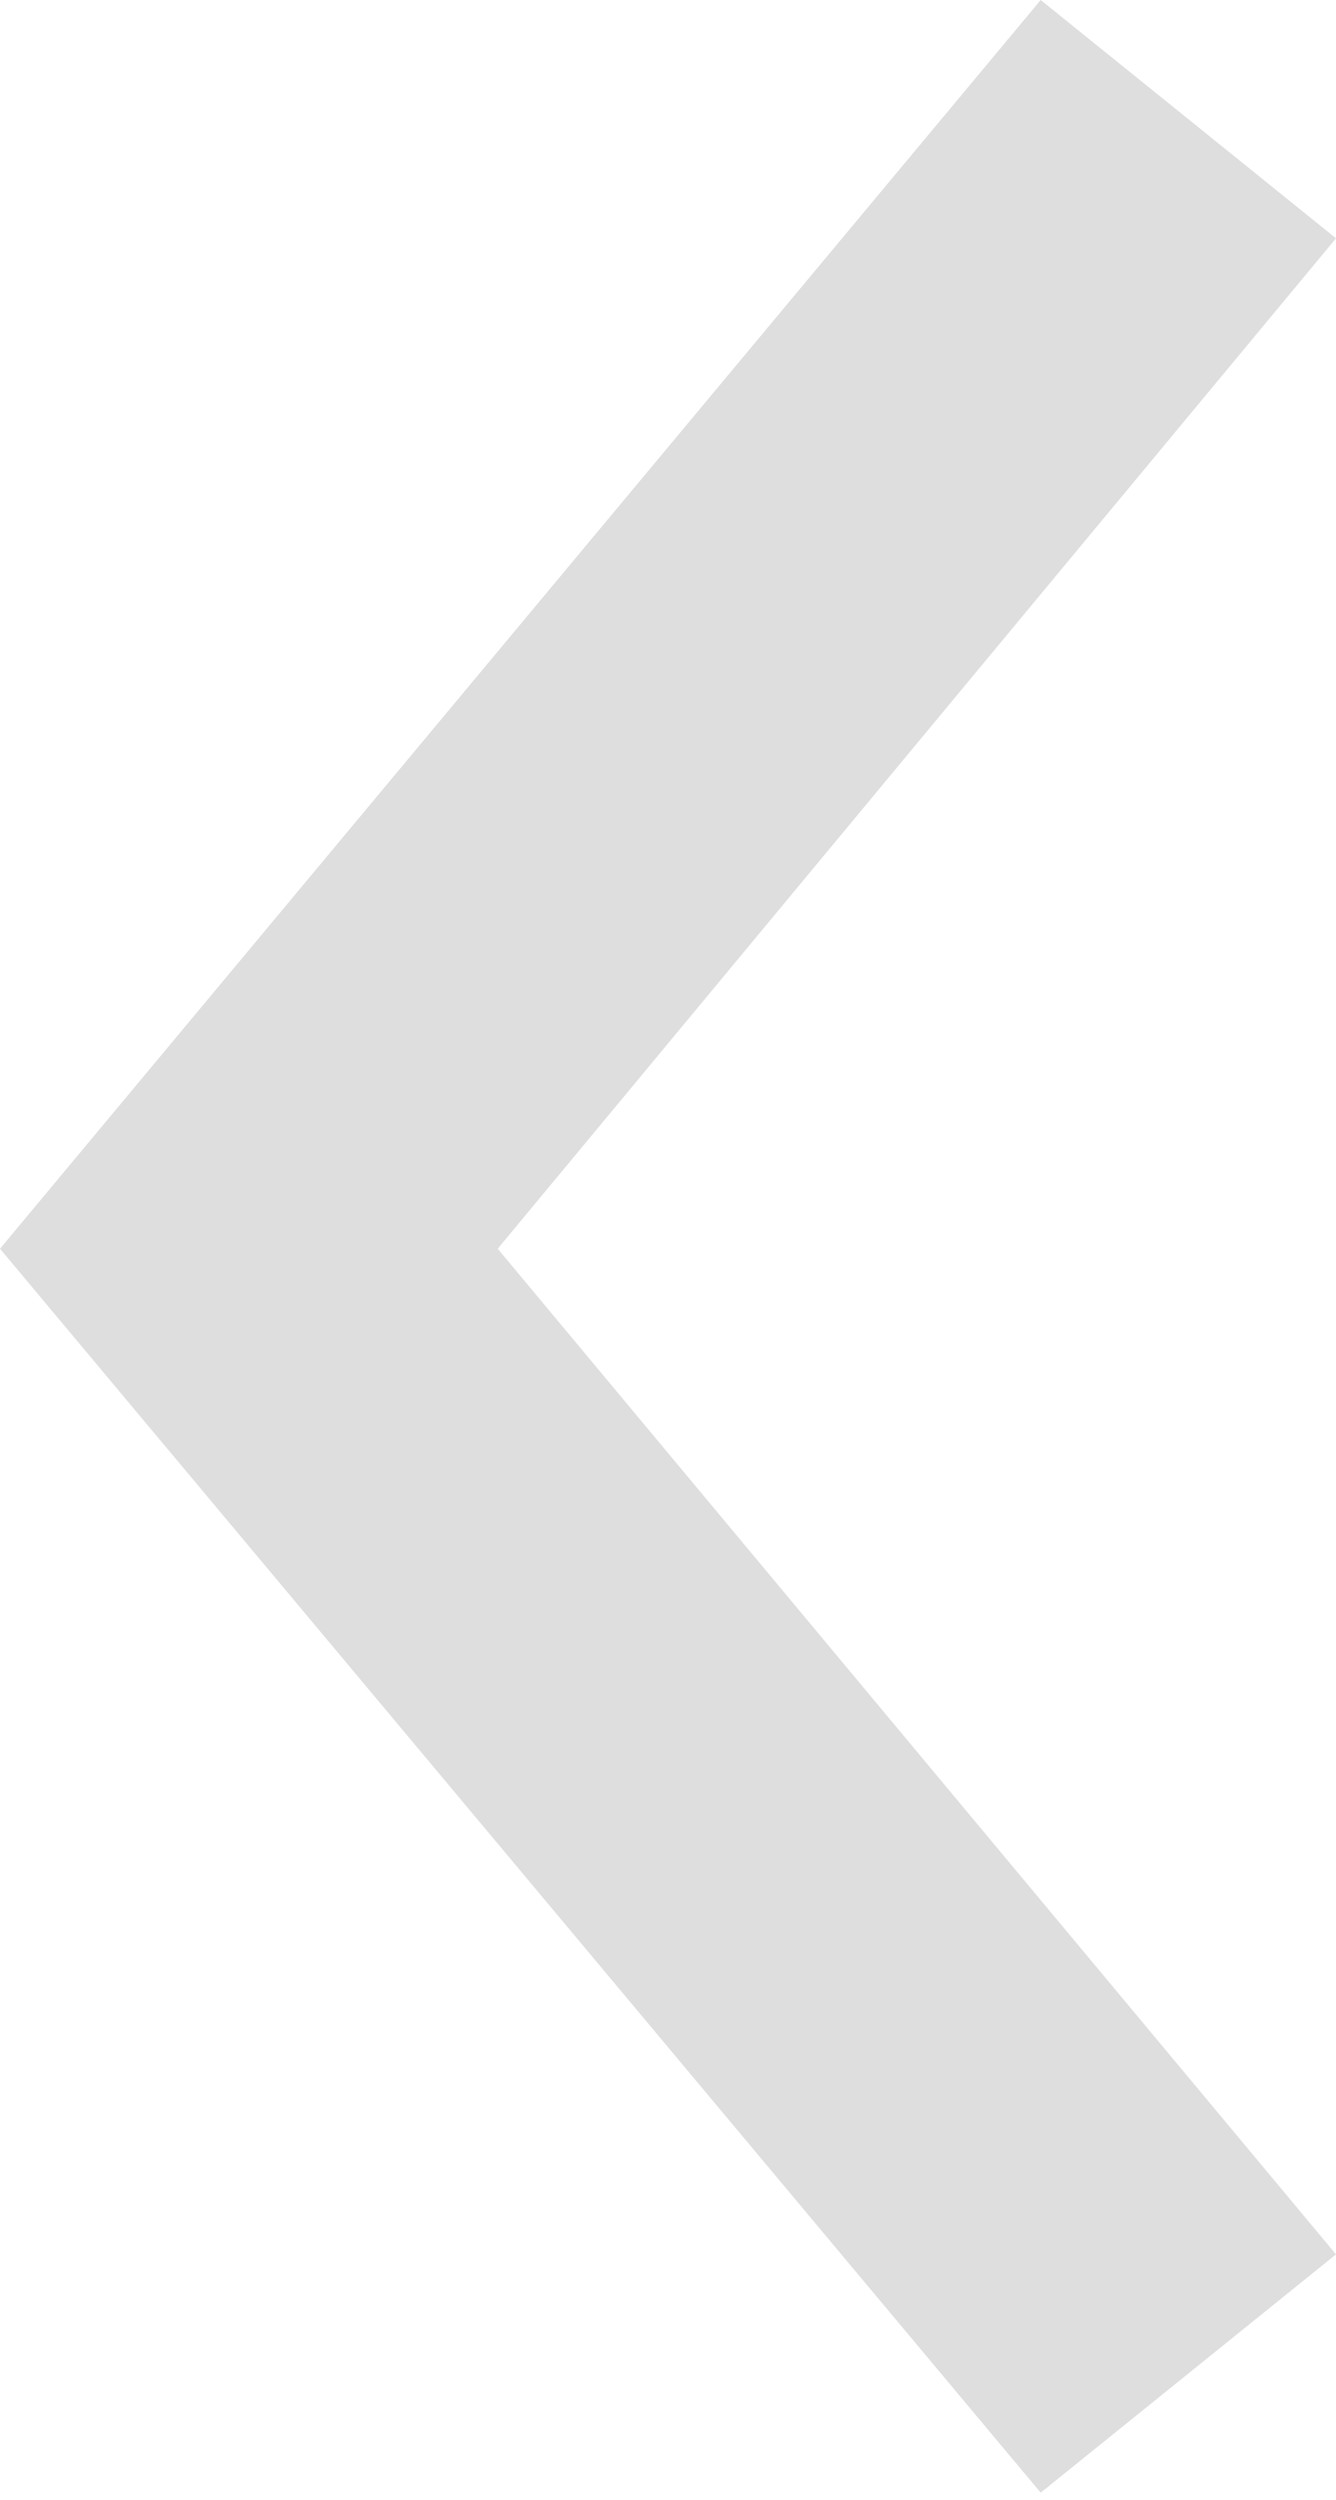 <svg xmlns="http://www.w3.org/2000/svg" width="5.61" height="10.49" viewBox="0 0 5.61 10.49"><title>pagination-disabled</title><path d="M5.61,9.46l-1.24,1L0,5.24,4.37,0,5.61,1,2.09,5.24Z" fill="#dedede"/></svg>